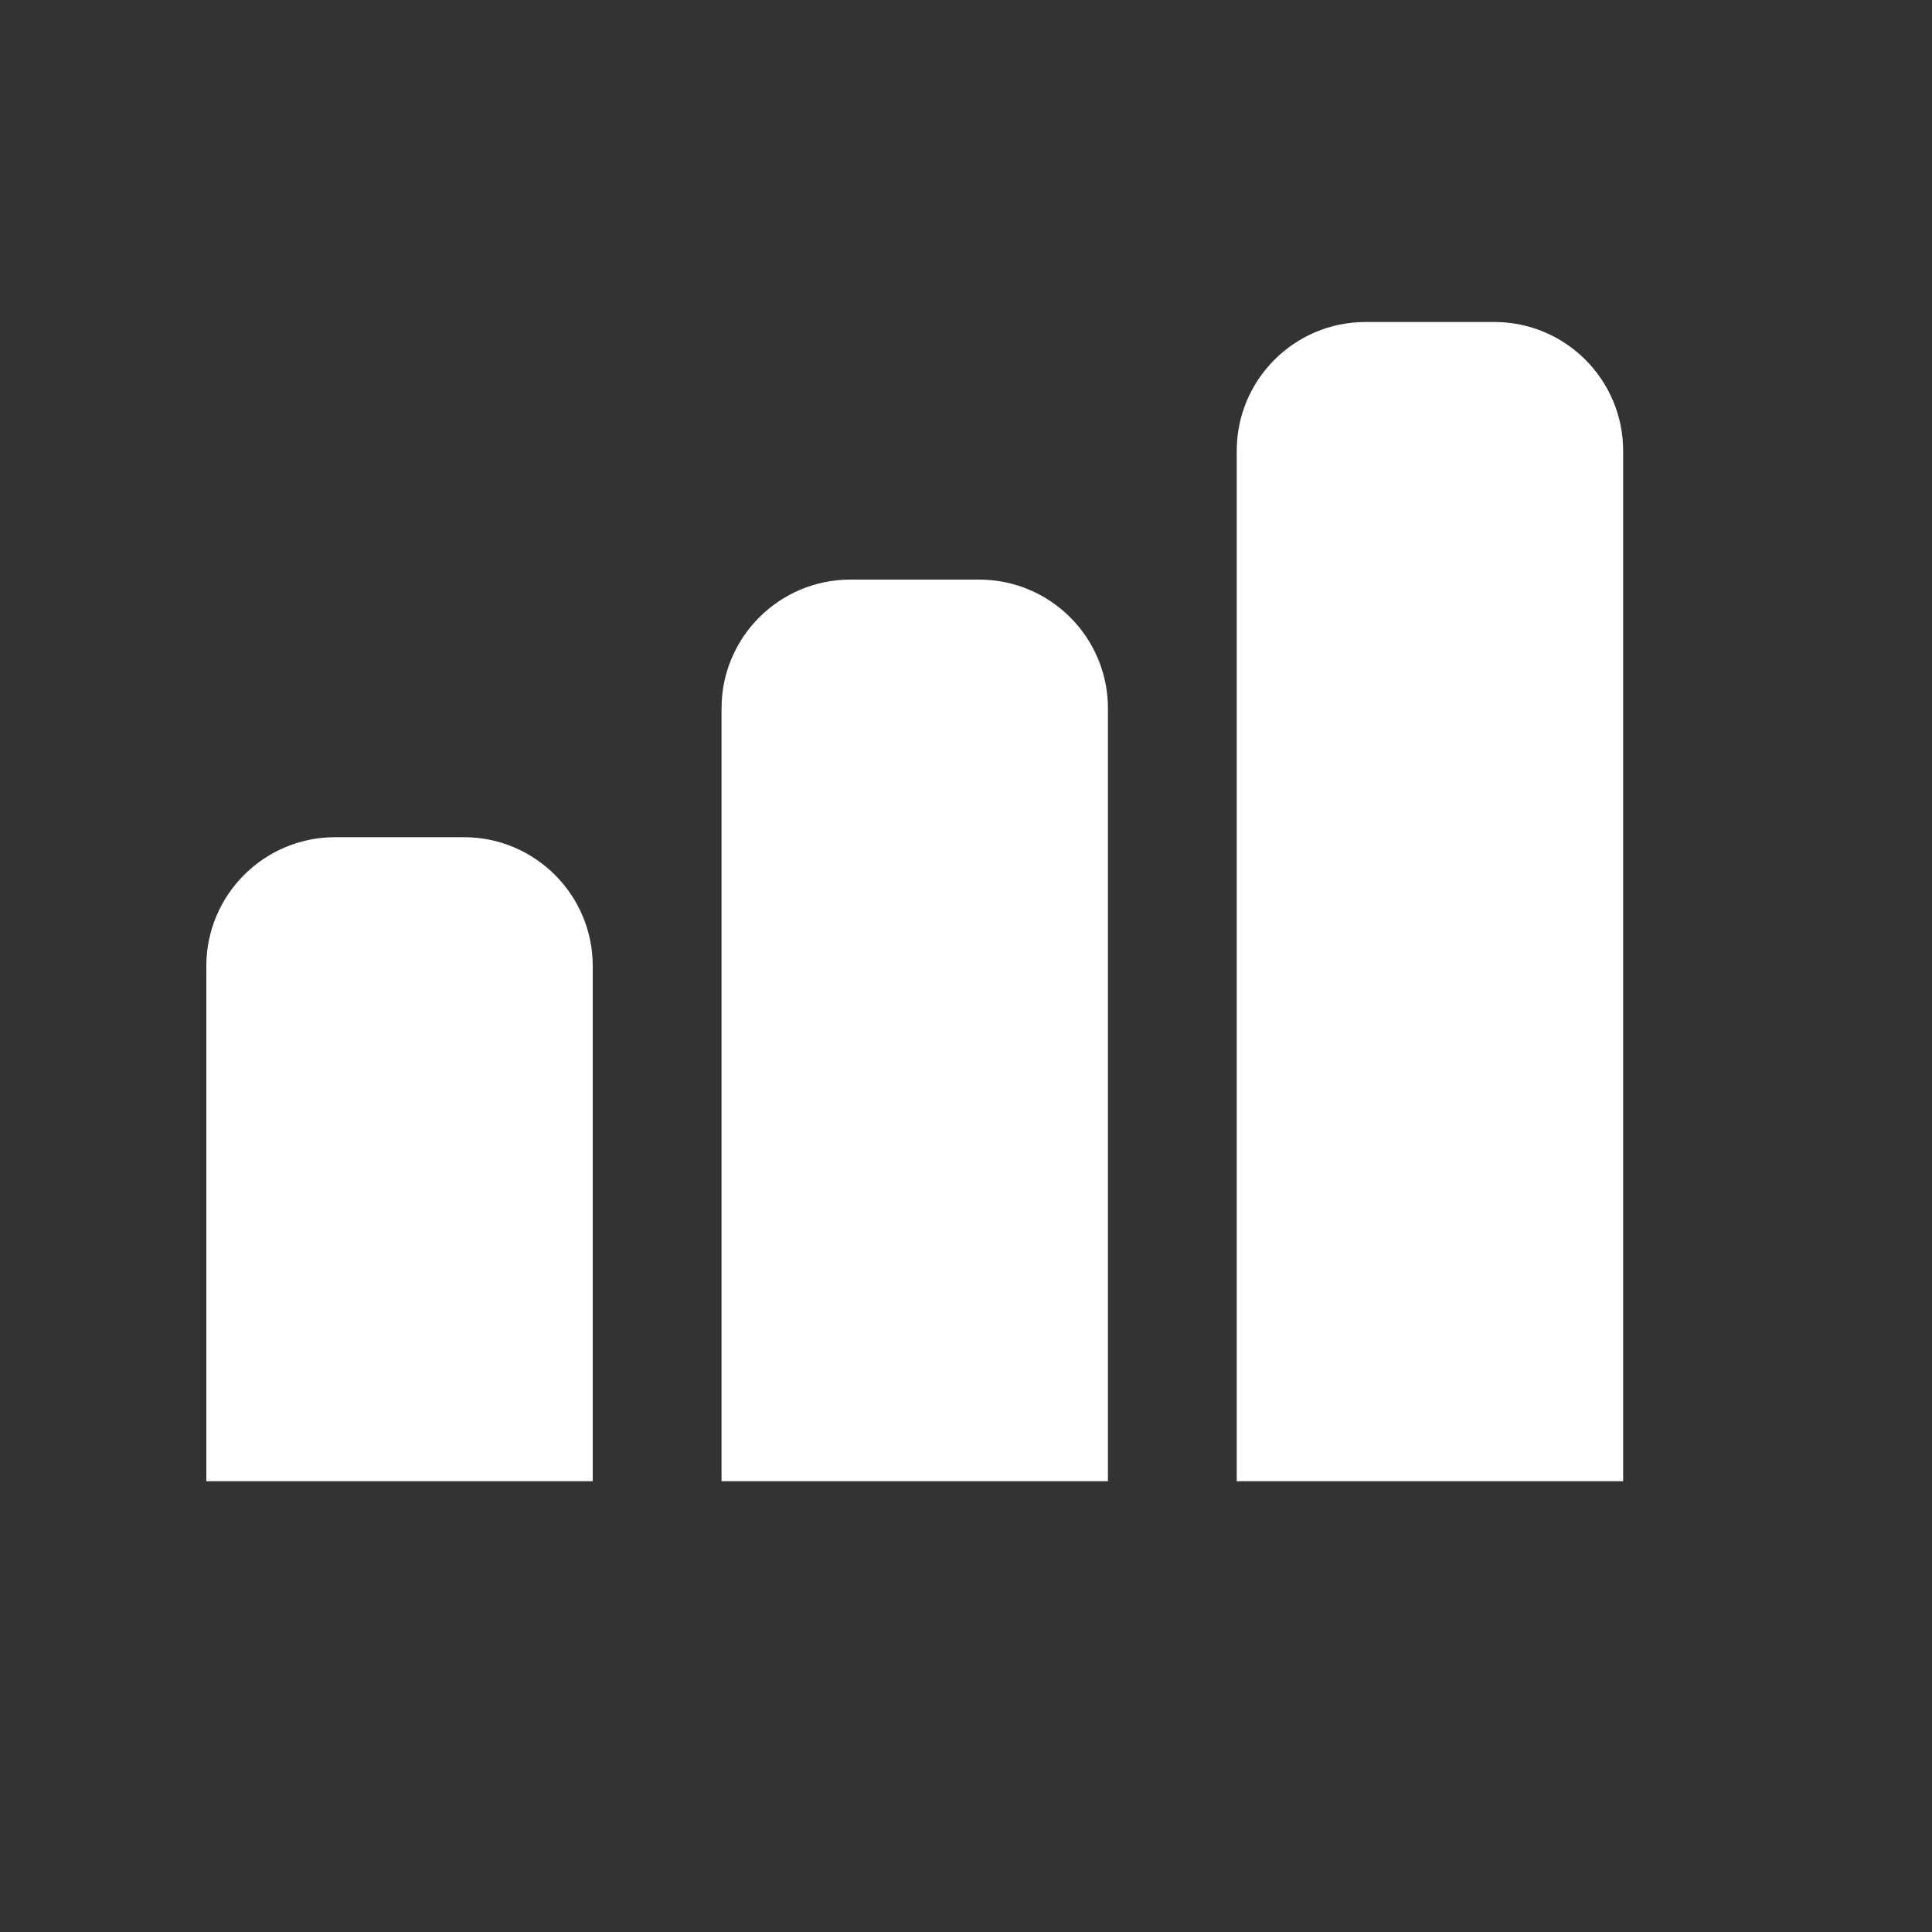 <svg width="24"
     height="24"
     viewBox="4.5 4.5 15 15"
     fill="none"
     xmlns="http://www.w3.org/2000/svg">
  <rect x="4.5" y="4.5" width="15" height="15" fill="#333333" stroke="none"/>
  <path d="M6.102 12C6.102 11.448 6.55 11 7.102 11H8.102C8.654 11 9.102 11.448 9.102 12V16H6.102V12Z"
        fill="white"/>
  <path d="M10.102 10C10.102 9.448 10.55 9 11.102 9H12.102C12.654 9 13.102 9.448 13.102 10V16H10.102V10Z"
        fill="white"/>
  <path d="M14.102 8C14.102 7.448 14.55 7 15.102 7H16.102C16.654 7 17.102 7.448 17.102 8V16H14.102V8Z"
        fill="white"/>
</svg>
